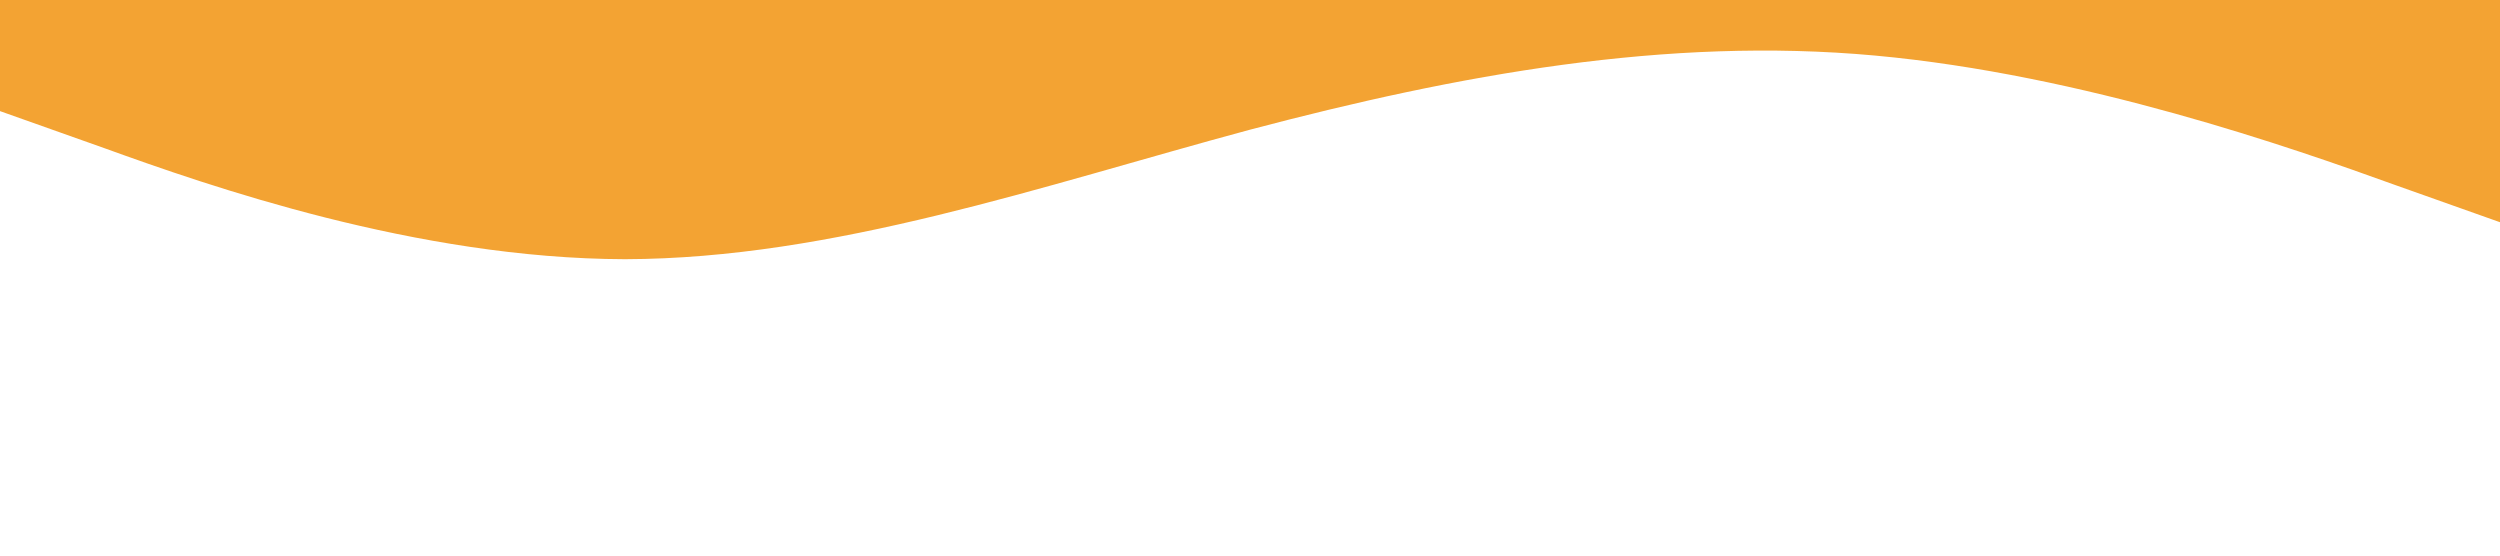 <svg xmlns="http://www.w3.org/2000/svg" viewBox="0 0 1440 320">
  <path fill="#f3a333" fill-opacity="1" d="M0,64L60,85.3C120,107,240,149,360,149.3C480,149,600,107,720,74.7C840,43,960,21,1080,32C1200,43,1320,85,1380,106.7L1440,128L1440,0L1380,0C1320,0,1200,0,1080,0C960,0,840,0,720,0C600,0,480,0,360,0C240,0,120,0,60,0L0,0Z"></path>
</svg>
